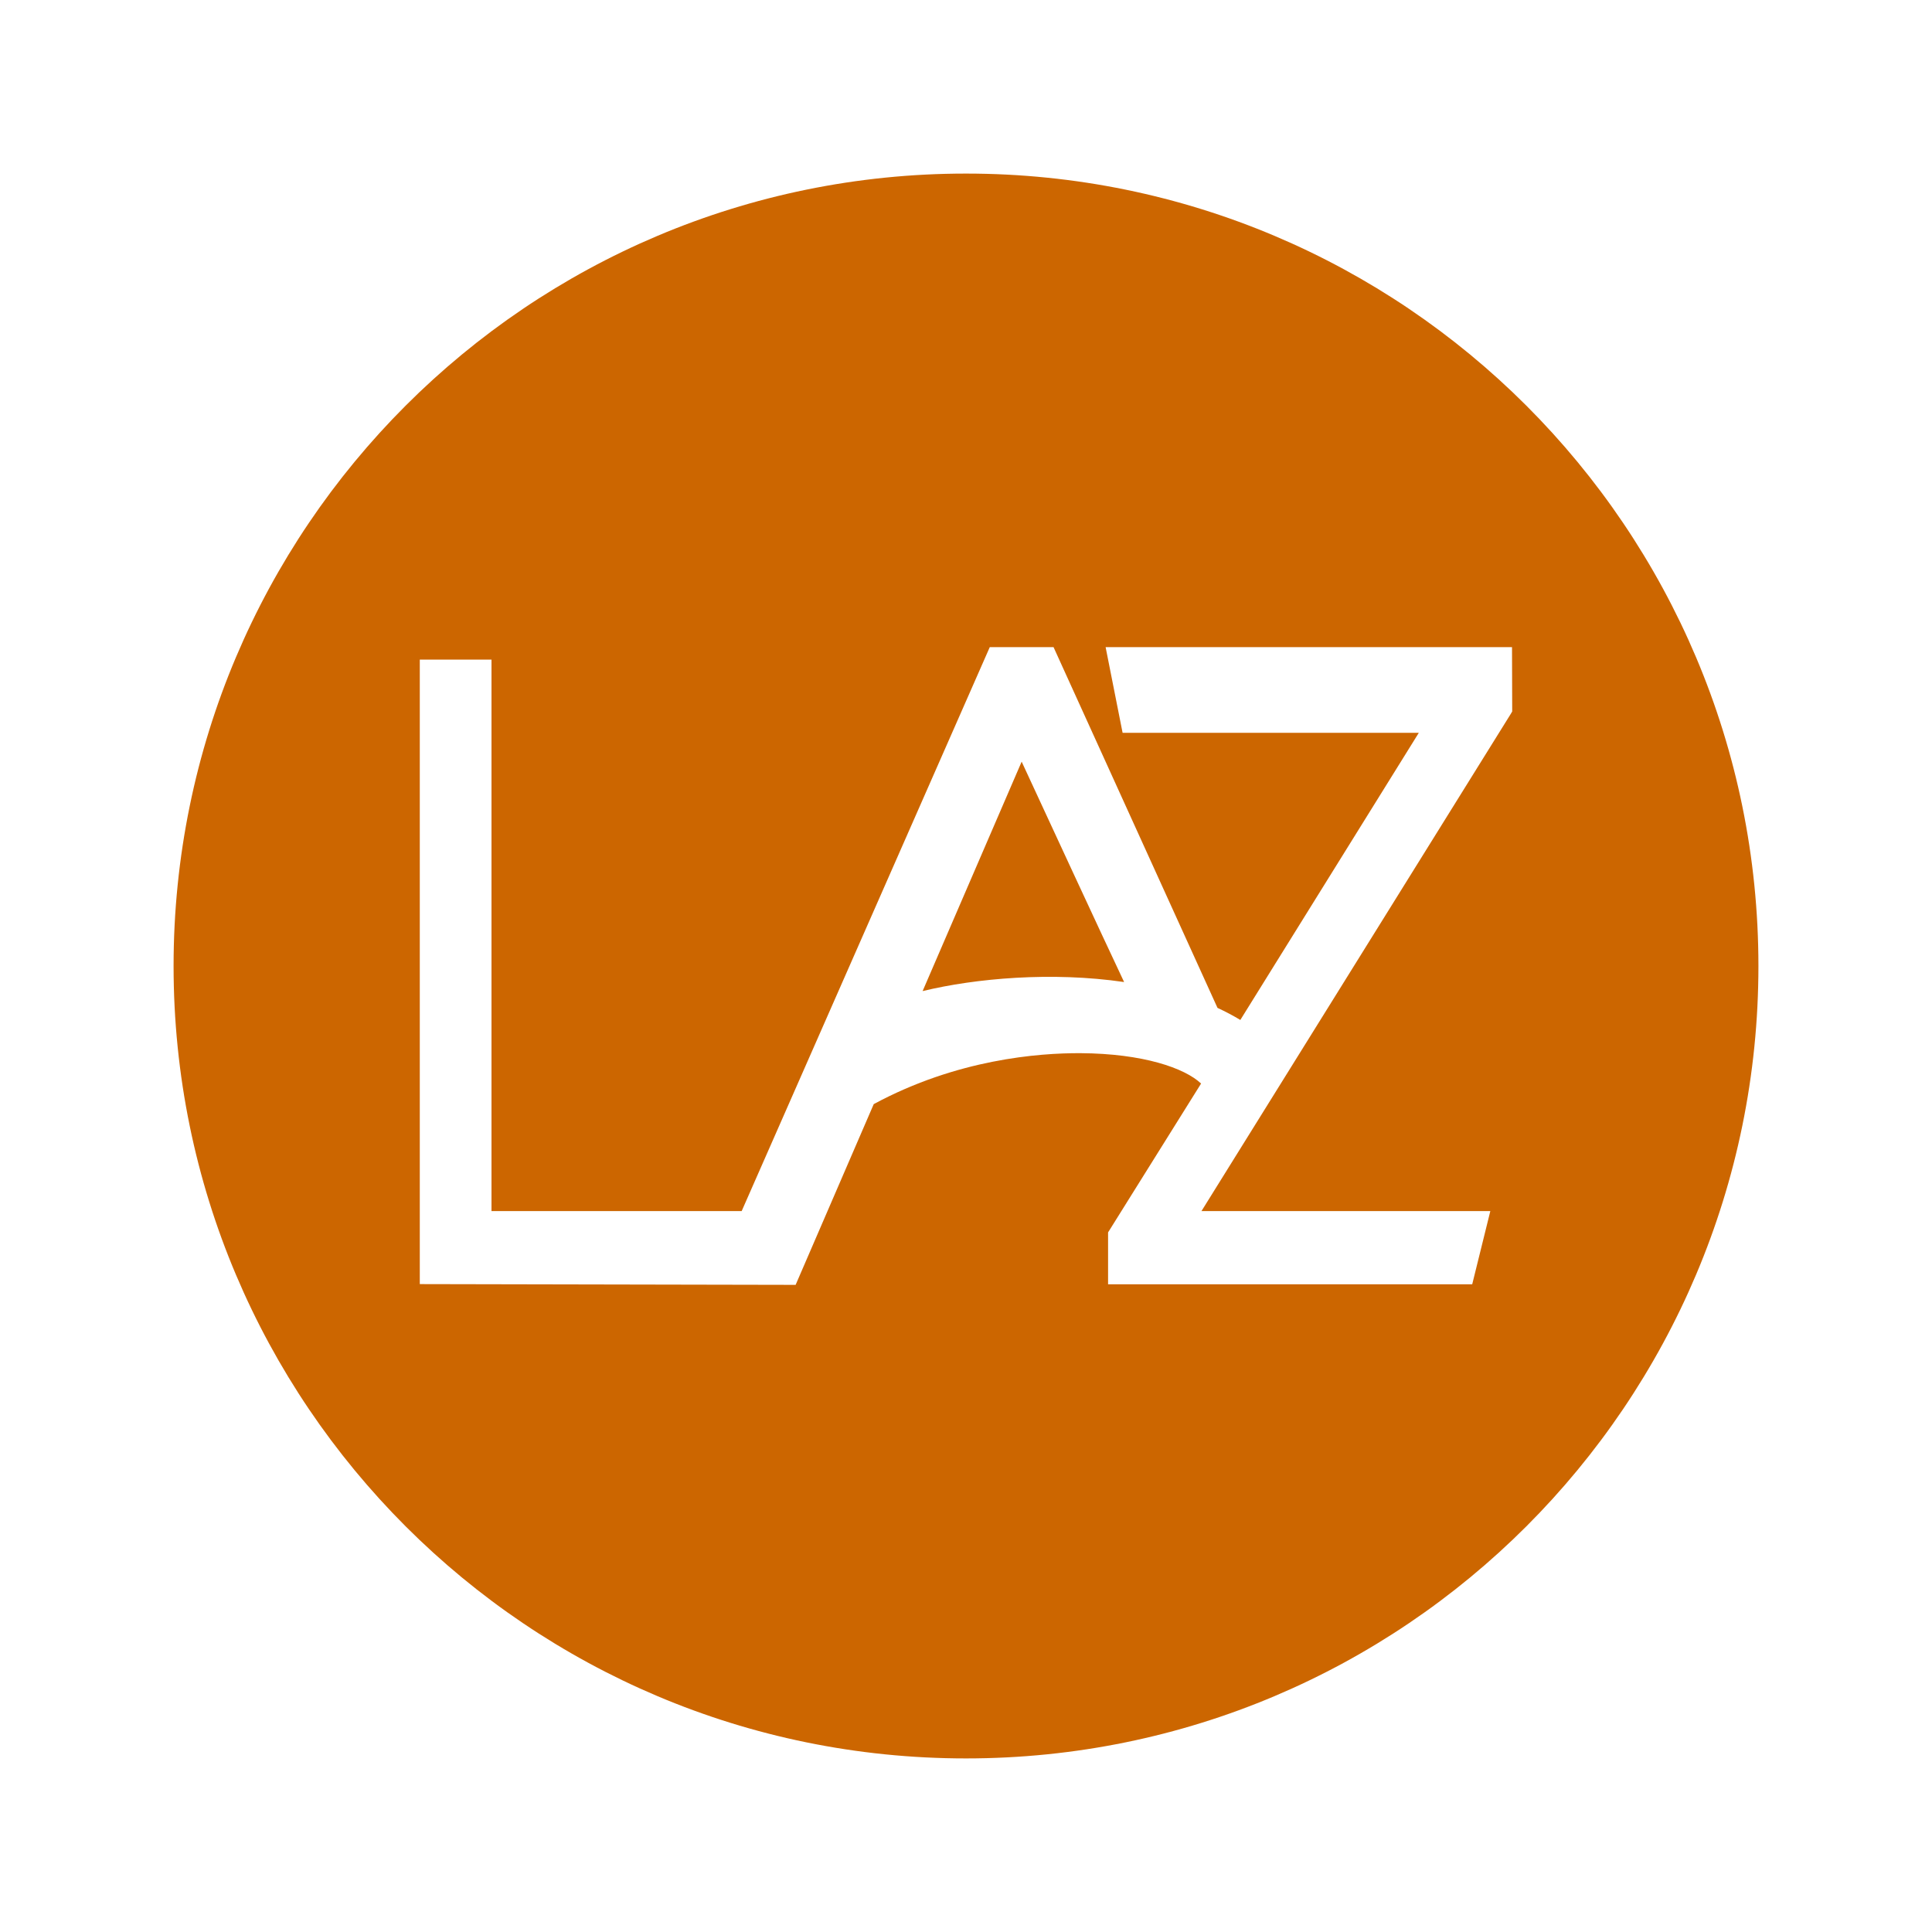 <?xml version="1.0" standalone="no"?><!DOCTYPE svg PUBLIC "-//W3C//DTD SVG 1.1//EN" "http://www.w3.org/Graphics/SVG/1.1/DTD/svg11.dtd"><svg t="1743821764274" class="icon" viewBox="0 0 1024 1024" version="1.1" xmlns="http://www.w3.org/2000/svg" p-id="15030" xmlns:xlink="http://www.w3.org/1999/xlink" width="200" height="200"><path d="M489 525.3c28-6.8 68.5-10.4 106.8-4.8-12.2-25.8-41.8-89.8-54.3-116.8L489 525.3z" fill="#CC6600" p-id="15031"></path><path d="M512 92C280 92 92 280 92 512s188 420 420 420 420-188 420-420S744 92 512 92z m289.5 285.1l-0.9 1.5-163.8 263.3h153.1l-9.6 38.8h-193v-27.5l49.3-78.9c-8.7-8.2-30.7-15.9-63.9-16.1-22.2-0.1-65.5 3.2-109.6 27L421.7 681l-199.2-0.4v-331h38v292.3h132.6L524.6 343h33.8l86.9 191.2c4.3 2 8.3 4.1 12.1 6.4L752 388.4H595l-9-45.4h215.4l0.1 34.1z" fill="#CC6600" p-id="15032"></path></svg>